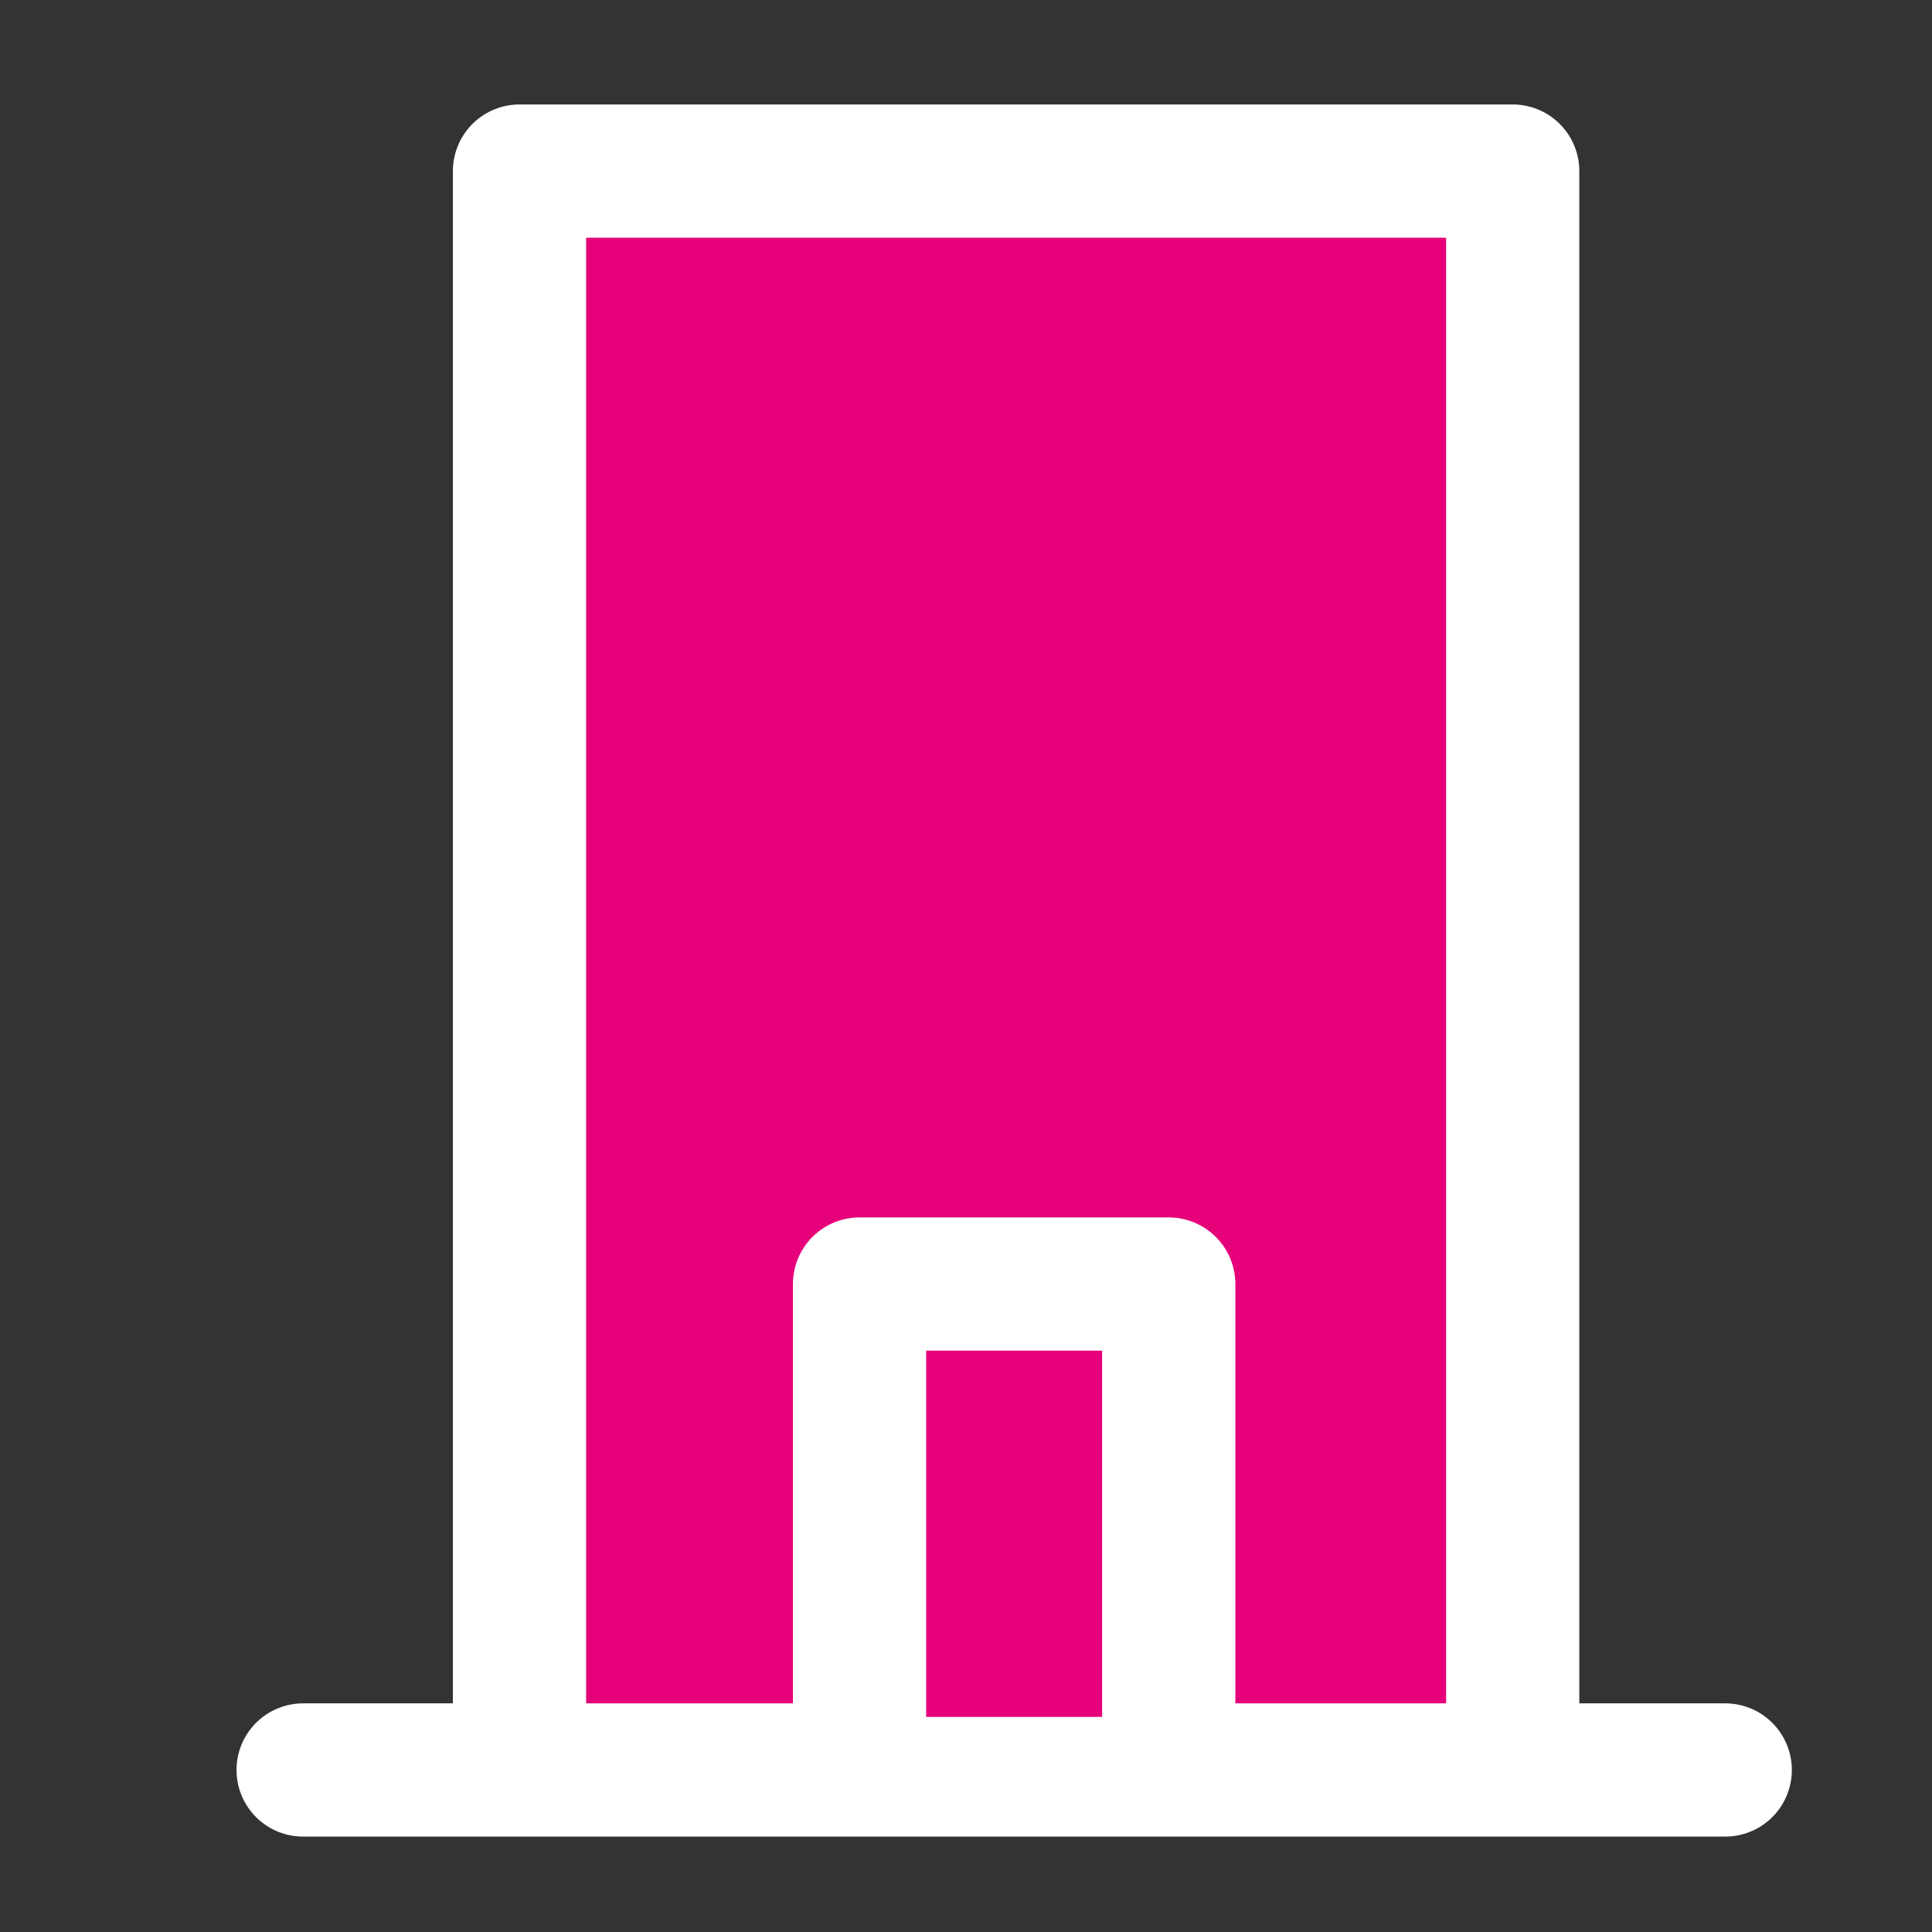 <svg width="48" height="48" viewBox="0 0 29 29" fill="#e6007a" xmlns="http://www.w3.org/2000/svg" stroke-width="2" stroke-linecap="round" stroke-linejoin="round" stroke="#ffffff"><rect x="0" y="0" width="29" height="29" fill="#333333" stroke="none"/><path d="M22.706 26L22.706 2.568L7.798 2.568L7.798 26"></path><path d="M4.55 26.568L25.896 26.568"></path><path d="M17.543 25.771V19.274H12.902V25.771"></path></svg>